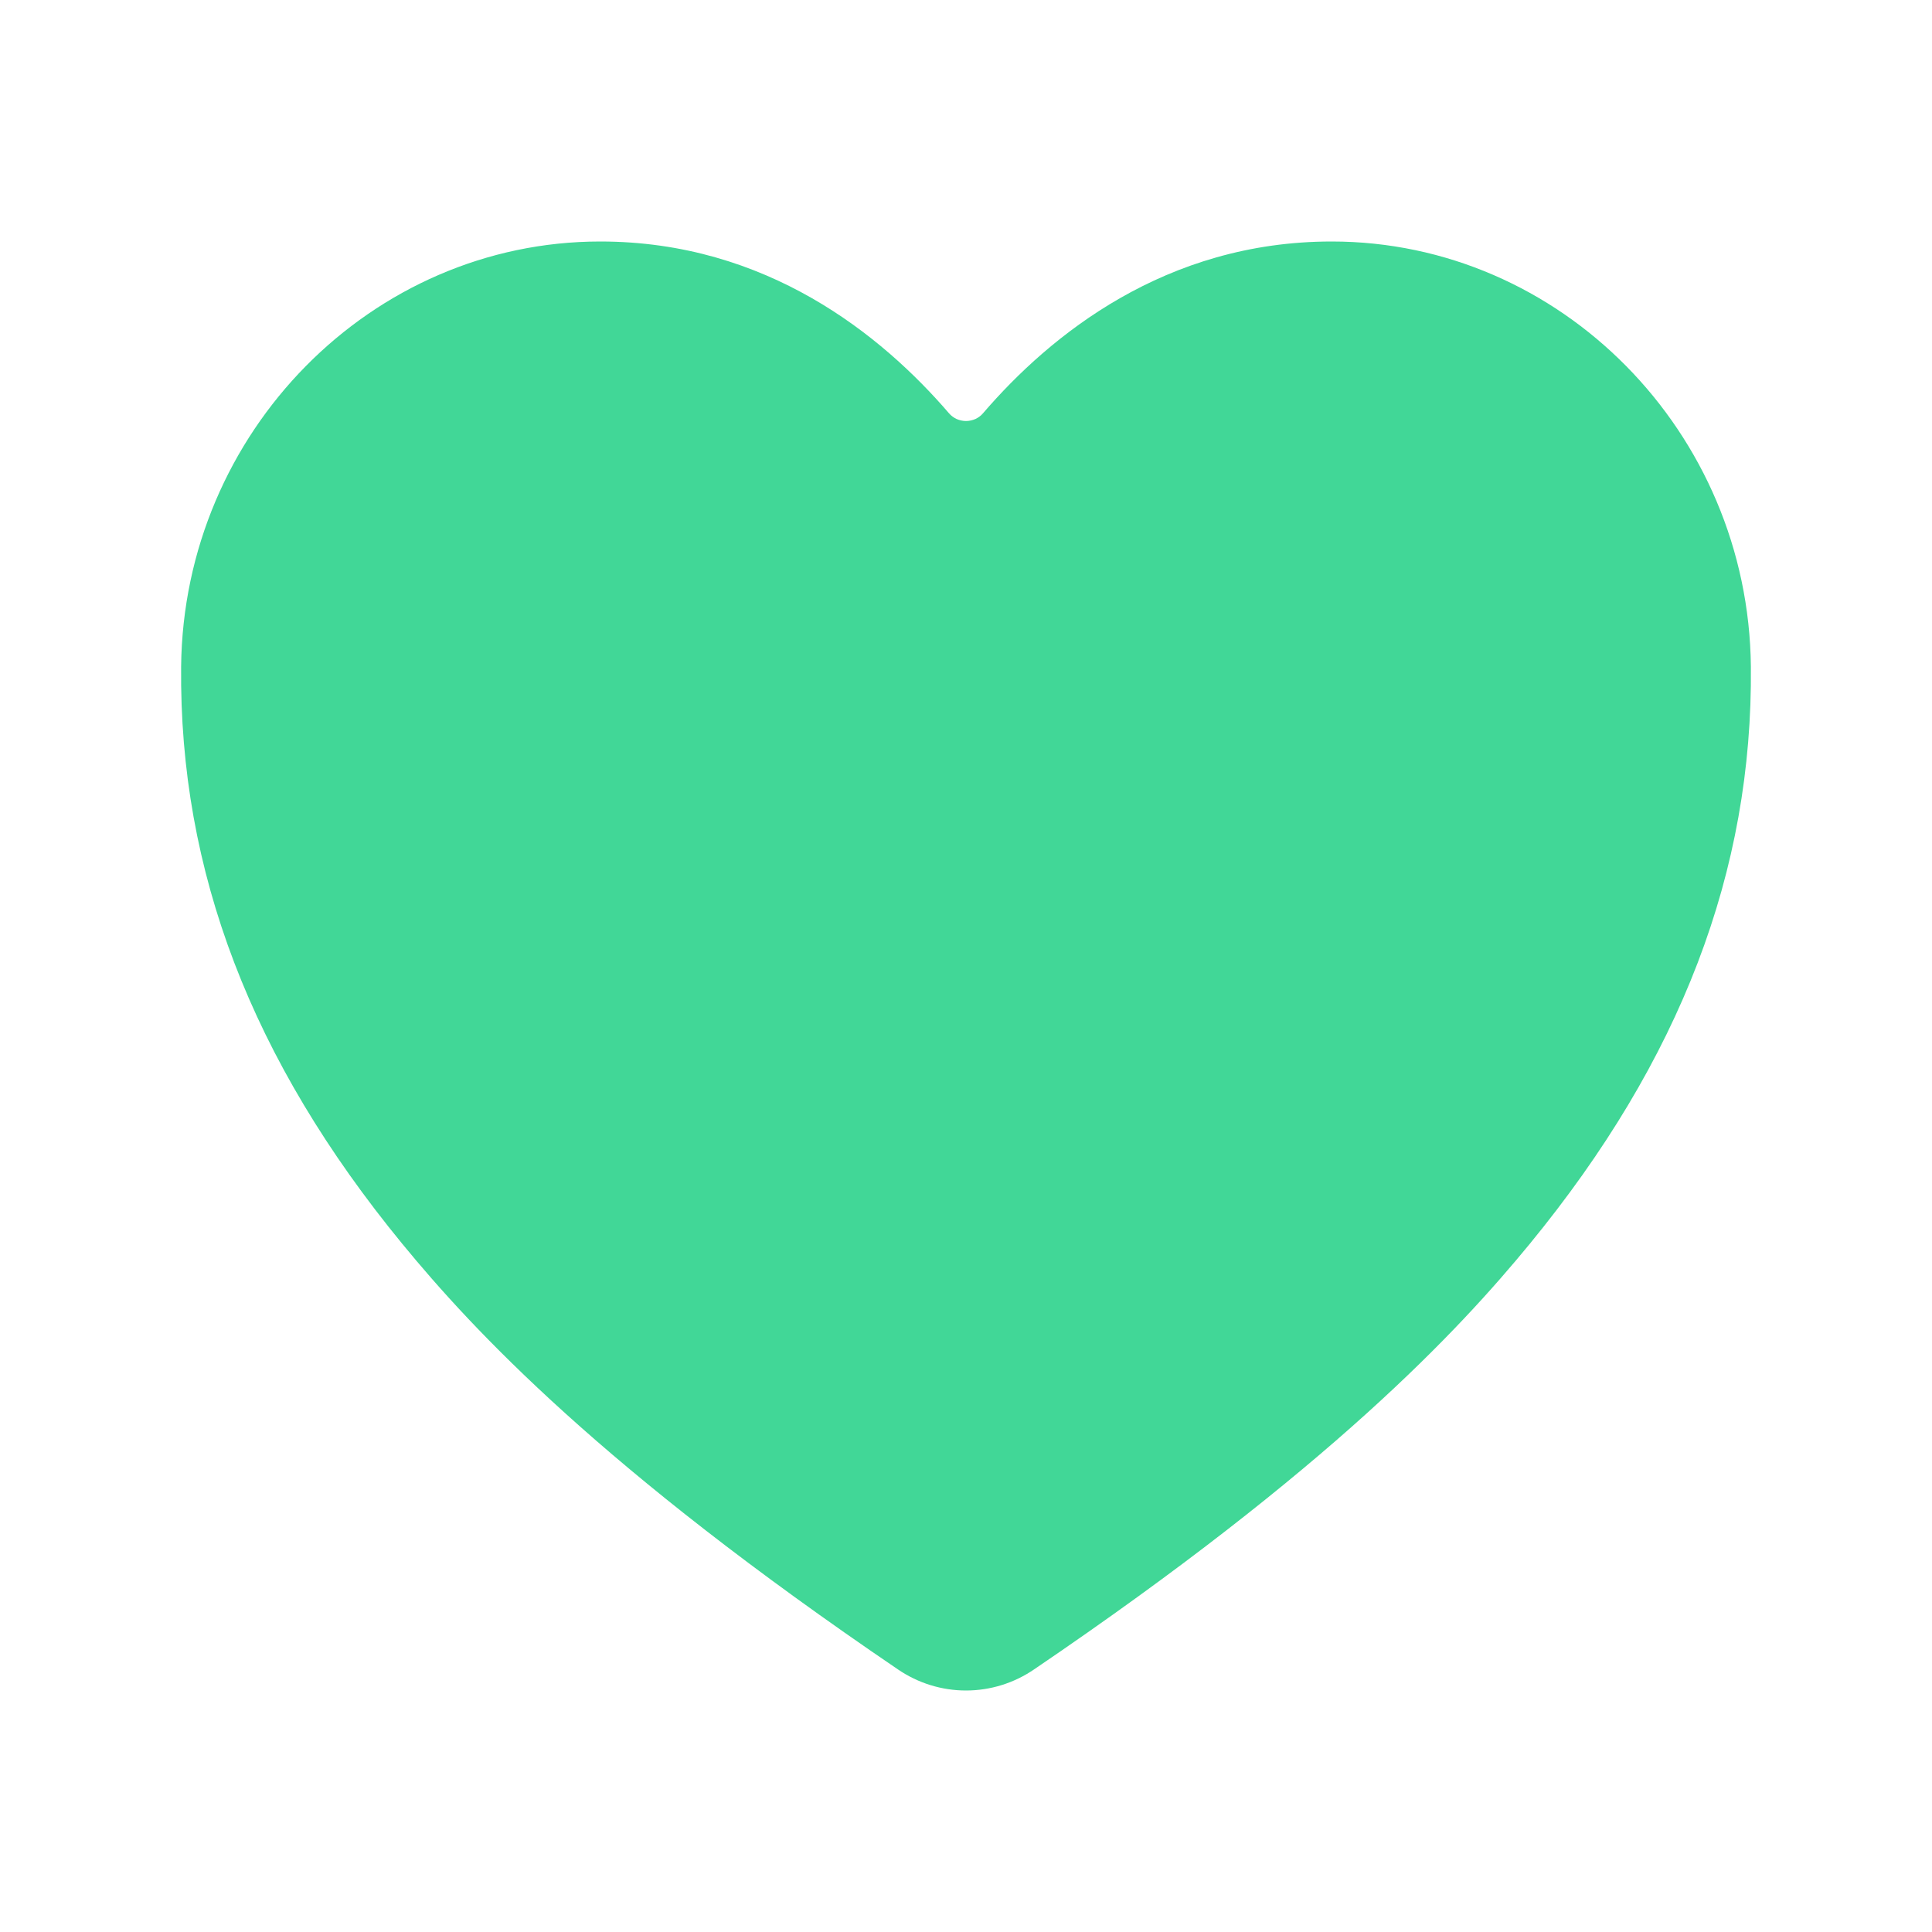 <svg width="24" height="24" viewBox="0 0 24 24" fill="none" xmlns="http://www.w3.org/2000/svg">
<path d="M12 21C11.699 21 11.405 20.909 11.156 20.739C7.472 18.238 5.877 16.523 4.997 15.451C3.122 13.166 2.225 10.82 2.25 8.28C2.28 5.368 4.615 3 7.457 3C9.523 3 10.954 4.164 11.788 5.133C11.814 5.164 11.847 5.188 11.883 5.205C11.92 5.221 11.96 5.23 12 5.23C12.04 5.23 12.08 5.221 12.117 5.205C12.153 5.188 12.186 5.164 12.212 5.133C13.046 4.163 14.477 3 16.543 3C19.385 3 21.721 5.368 21.75 8.28C21.775 10.821 20.877 13.167 19.003 15.452C18.123 16.524 16.528 18.239 12.844 20.739C12.595 20.909 12.301 21 12 21Z" fill="#41D797"/>
</svg>
